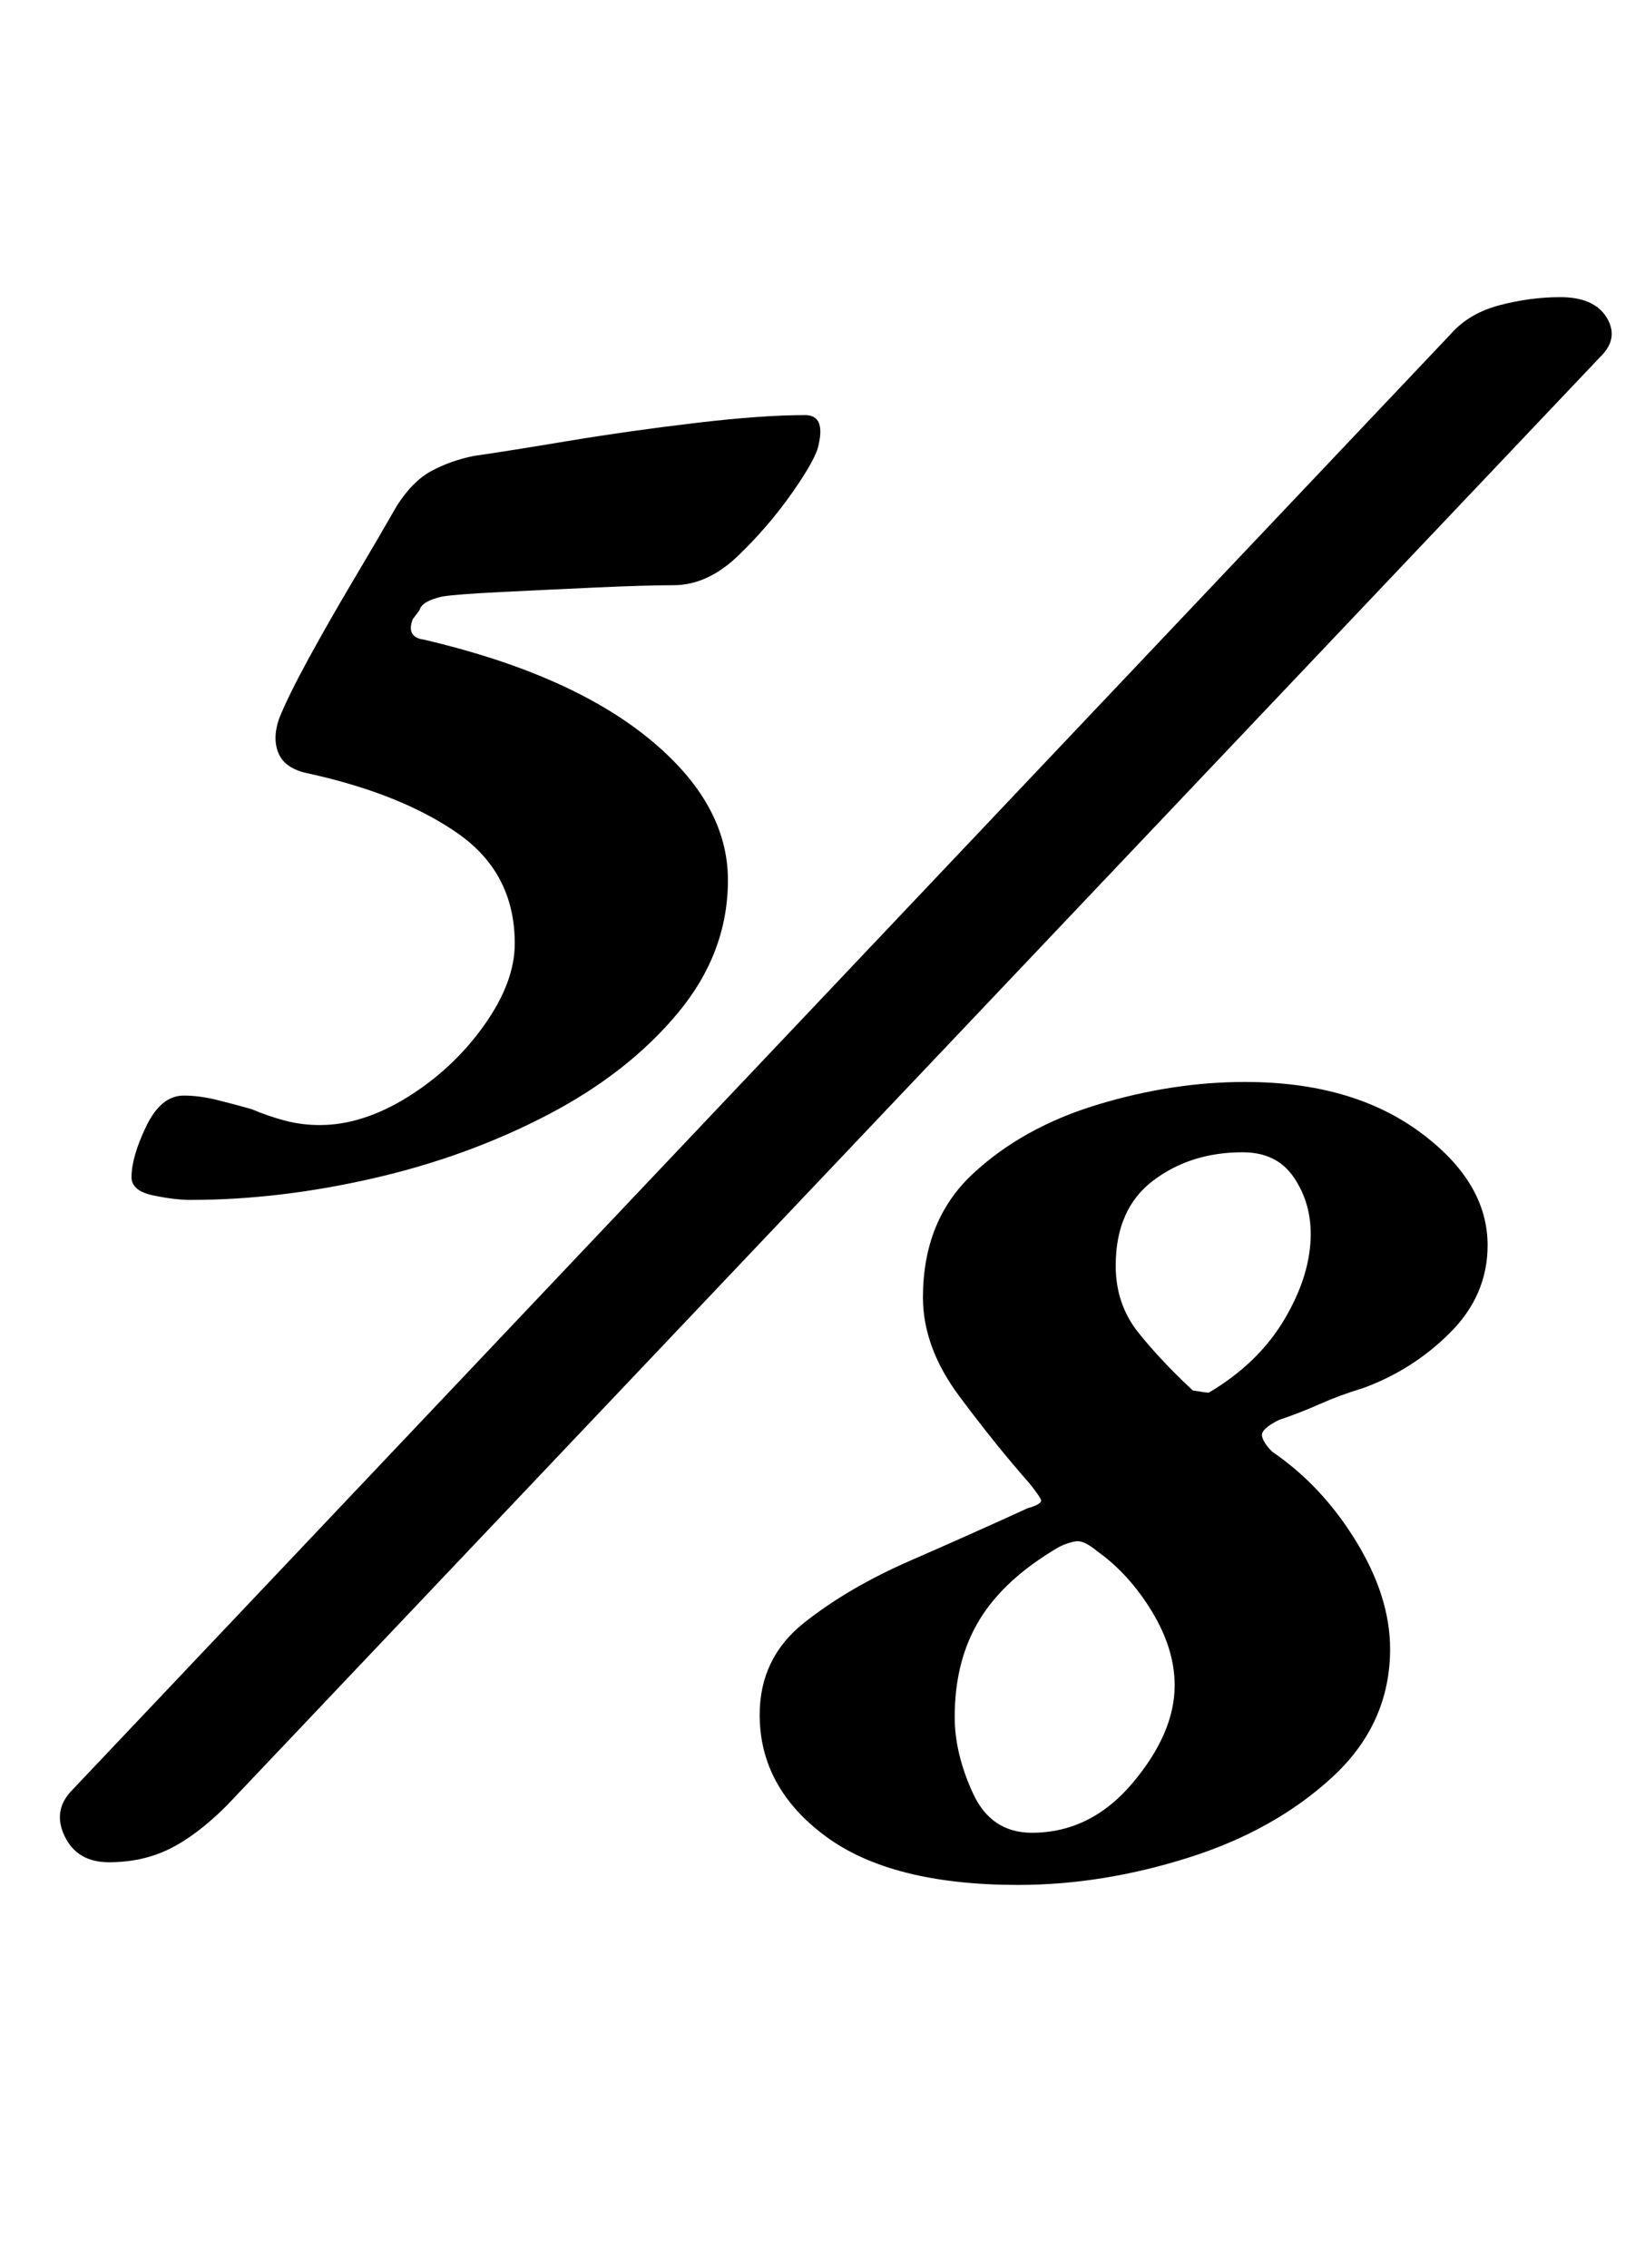 <?xml version="1.0" standalone="no"?>
<!DOCTYPE svg PUBLIC "-//W3C//DTD SVG 1.1//EN" "http://www.w3.org/Graphics/SVG/1.1/DTD/svg11.dtd" >
<svg xmlns="http://www.w3.org/2000/svg" xmlns:xlink="http://www.w3.org/1999/xlink" version="1.1" viewBox="-10 0 721 1000">
  <g transform="matrix(1 0 0 -1 0 800)">
   <path fill="currentColor"
d="M74 271q-7 0 -16.5 2t-9.5 8q0 9 6.5 22.5t16.5 13.5q7 0 15 -2t15 -4q7 -3 14.5 -5t15.5 -2q19 0 39 12.5t33.5 31.5t13.5 36q0 31 -25 48.5t-66 26.5q-10 2 -13 8.5t0 15.5q4 10 13 26.5t20 35t19 32.5q7 11 15.5 15.5t18.5 6.5q14 2 41 6.5t56.5 8t48.5 3.5q9 0 6 -13
q-1 -6 -11.5 -21t-24 -28t-28.5 -13q-12 0 -34 -1t-42 -2t-26 -2q-9 -2 -10 -6l-3 -4q-3 -8 5 -9q64 -15 99 -43.5t35 -62.5q0 -32 -22 -58.5t-57.5 -45t-77 -28t-80.5 -9.5zM38 -21q-14 0 -19.5 11.5t3.5 20.5l608 642q8 9 21.5 12.5t26.5 3.5q15 0 20.5 -9t-2.5 -17
l-606 -639q-13 -13 -25 -19t-27 -6zM439 -31q-56 0 -85 21.5t-29 53.5q0 25 19.5 40.5t47 27.5t51.5 23q7 2 6 4t-5 7q-15 17 -31 38.5t-16 43.5q0 34 22 54.5t55 30.5t65 10q47 0 77 -22t30 -50q0 -22 -16.5 -38.5t-38.5 -24.5q-10 -3 -19 -7t-18 -7q-8 -4 -7.5 -7t4.5 -7
q22 -15 37 -39.5t15 -47.5q0 -33 -25.5 -56.5t-63.5 -35.5t-75 -12zM445 -8q26 0 44.5 22t18.5 43q0 16 -10 32.5t-24 26.5q-6 5 -9.5 4.5t-7.5 -2.5q-24 -14 -35 -32t-11 -43q0 -16 8 -33.5t26 -17.5zM523 186q22 13 33.5 32.5t11.5 37.5q0 14 -7.5 25t-22.5 11
q-23 0 -39.5 -12.5t-16.5 -37.5q0 -17 10 -29.5t24 -25.5q6 -1 7 -1z" />
  </g>

</svg>
